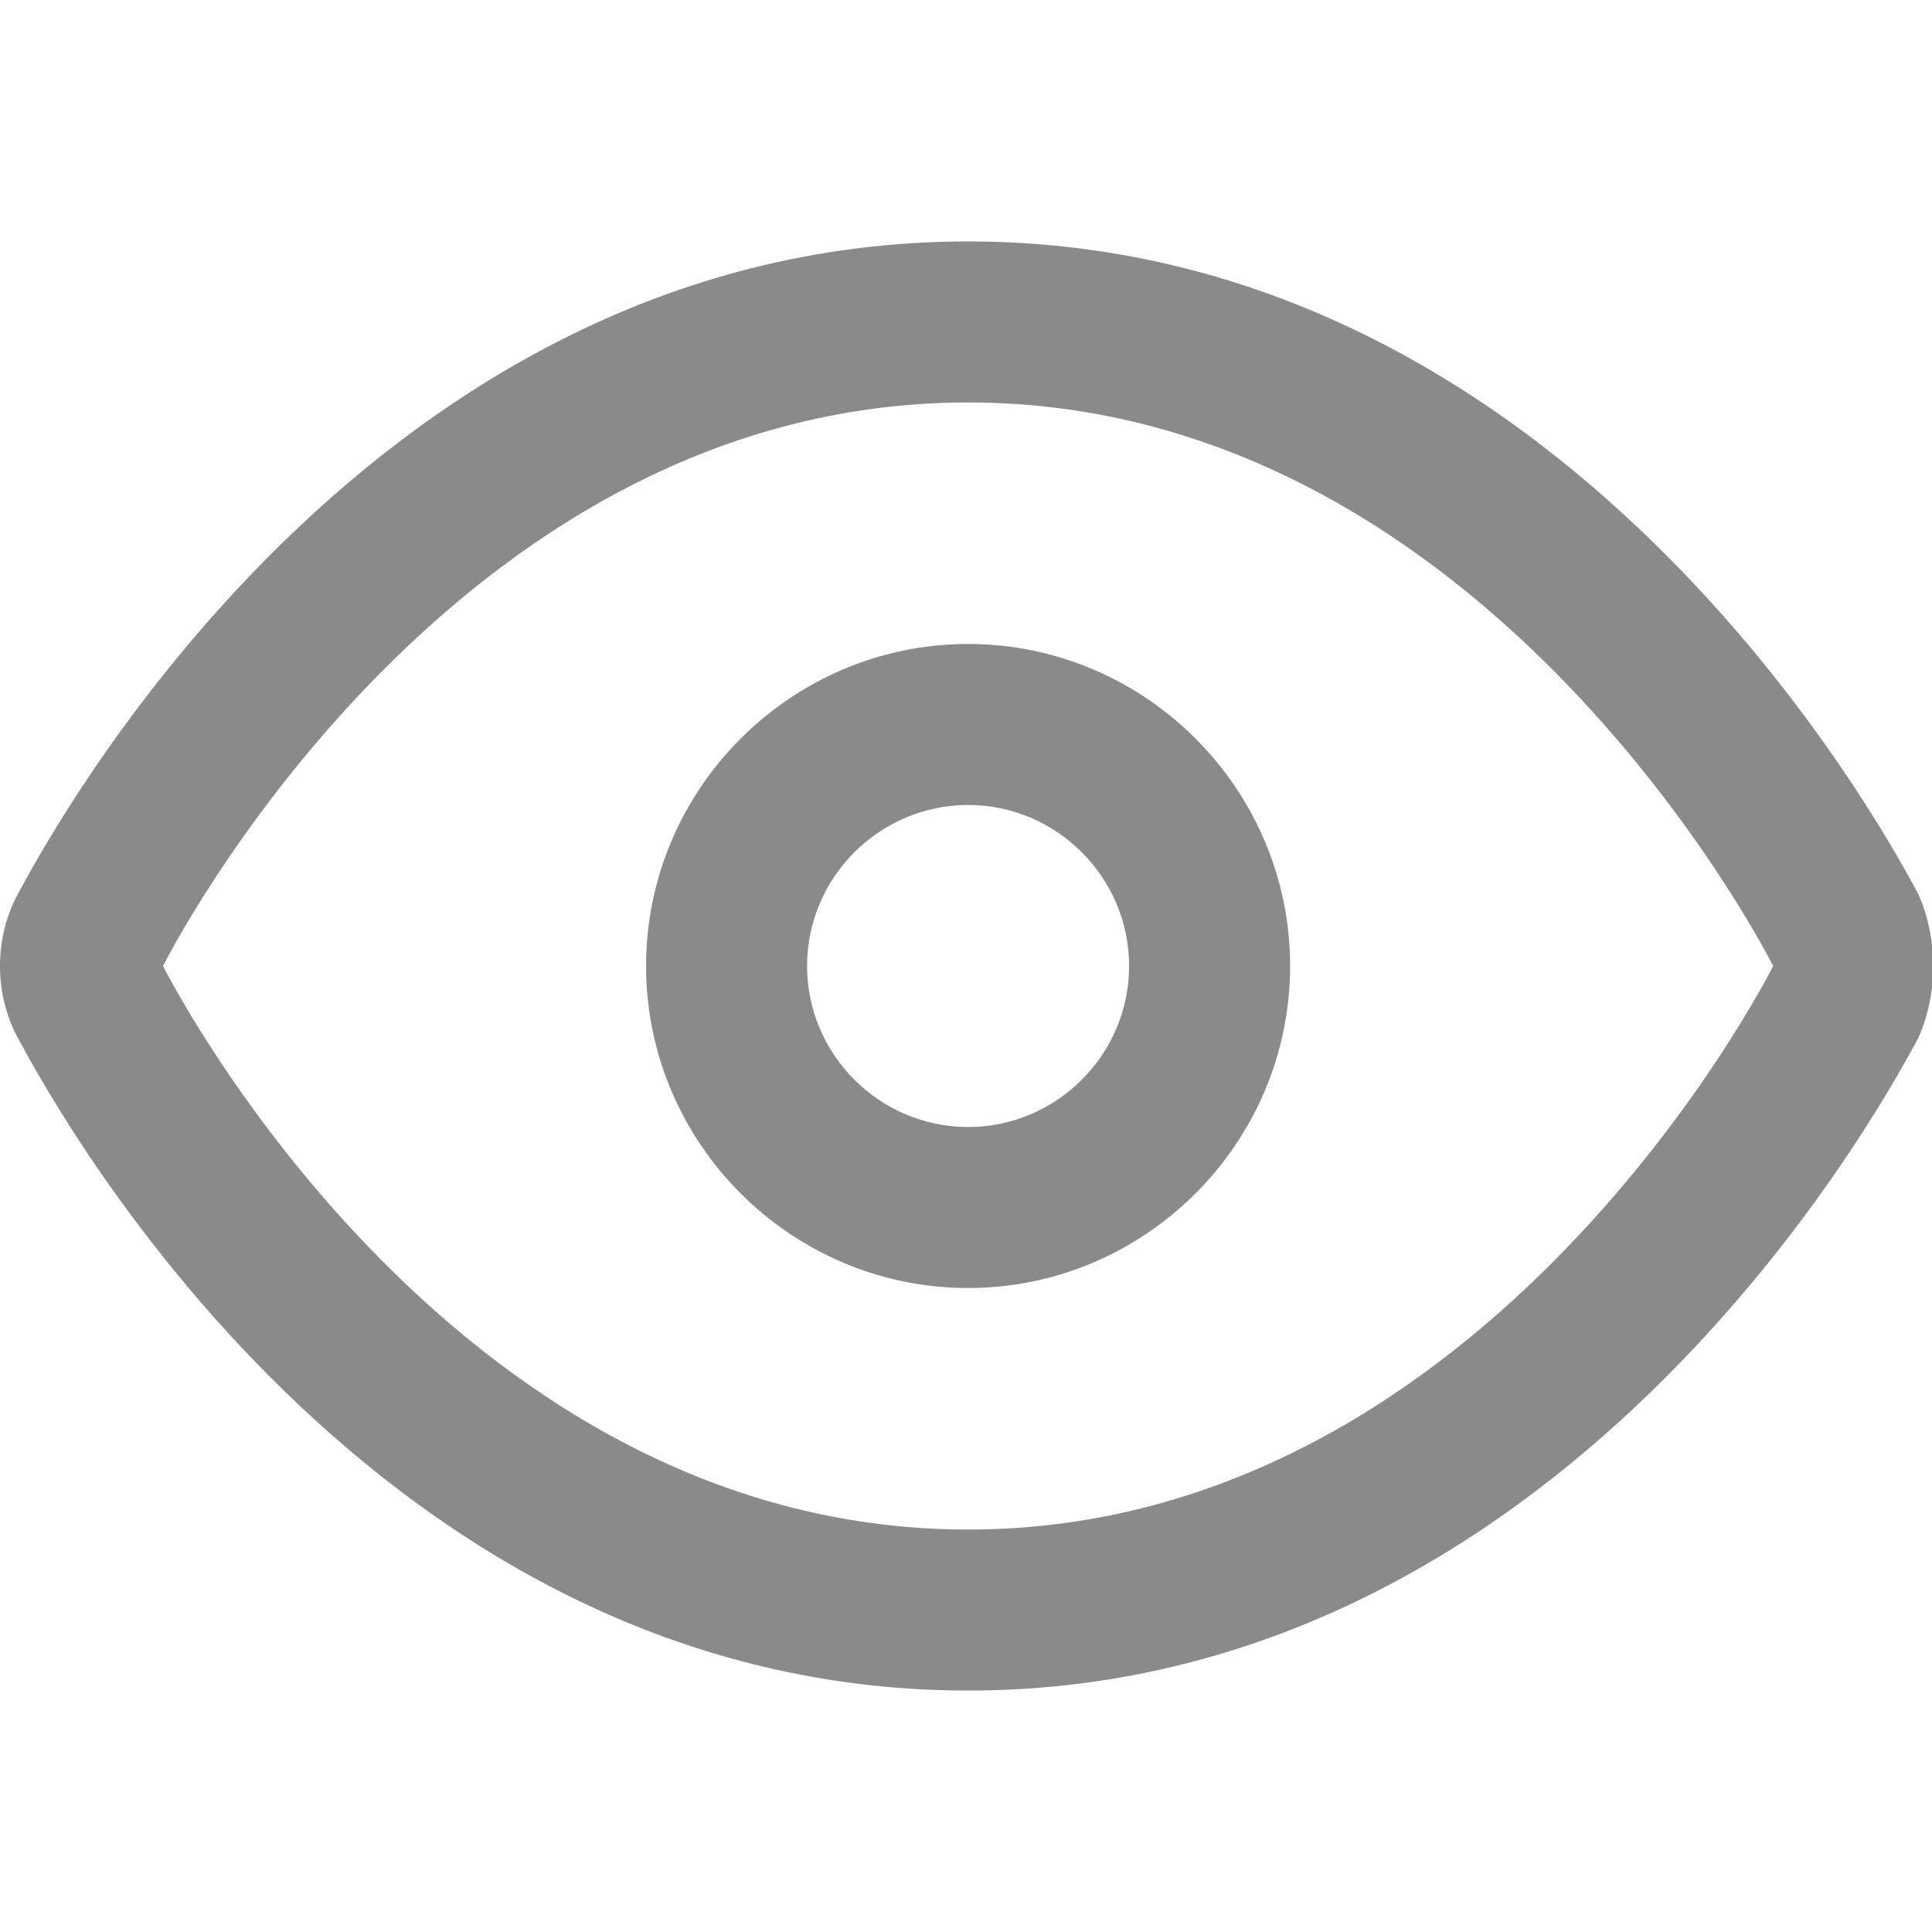 <svg t="1607136064532" class="icon" viewBox="0 0 1117 1024" version="1.1" xmlns="http://www.w3.org/2000/svg" p-id="3597" width="128" height="128"><path d="M1108.945 470.109C1099.636 453.818 915.782 93.091 559.709 93.091S19.782 453.818 10.473 470.109c-13.964 25.6-13.964 58.182 0 83.782 9.309 16.291 193.164 377.018 549.236 377.018s539.927-360.727 549.236-377.018c11.636-25.6 11.636-58.182 0-83.782zM559.709 837.818C257.164 837.818 94.255 512 94.255 512S257.164 186.182 559.709 186.182s465.455 325.818 465.455 325.818-162.909 325.818-465.455 325.818z" fill="#8a8a8a" p-id="3598"></path><path d="M559.709 325.818c-102.4 0-186.182 83.782-186.182 186.182s83.782 186.182 186.182 186.182 186.182-83.782 186.182-186.182-83.782-186.182-186.182-186.182z m0 279.273c-51.2 0-93.091-41.891-93.091-93.091s41.891-93.091 93.091-93.091 93.091 41.891 93.091 93.091-41.891 93.091-93.091 93.091z" fill="#8a8a8a" p-id="3599"></path></svg>